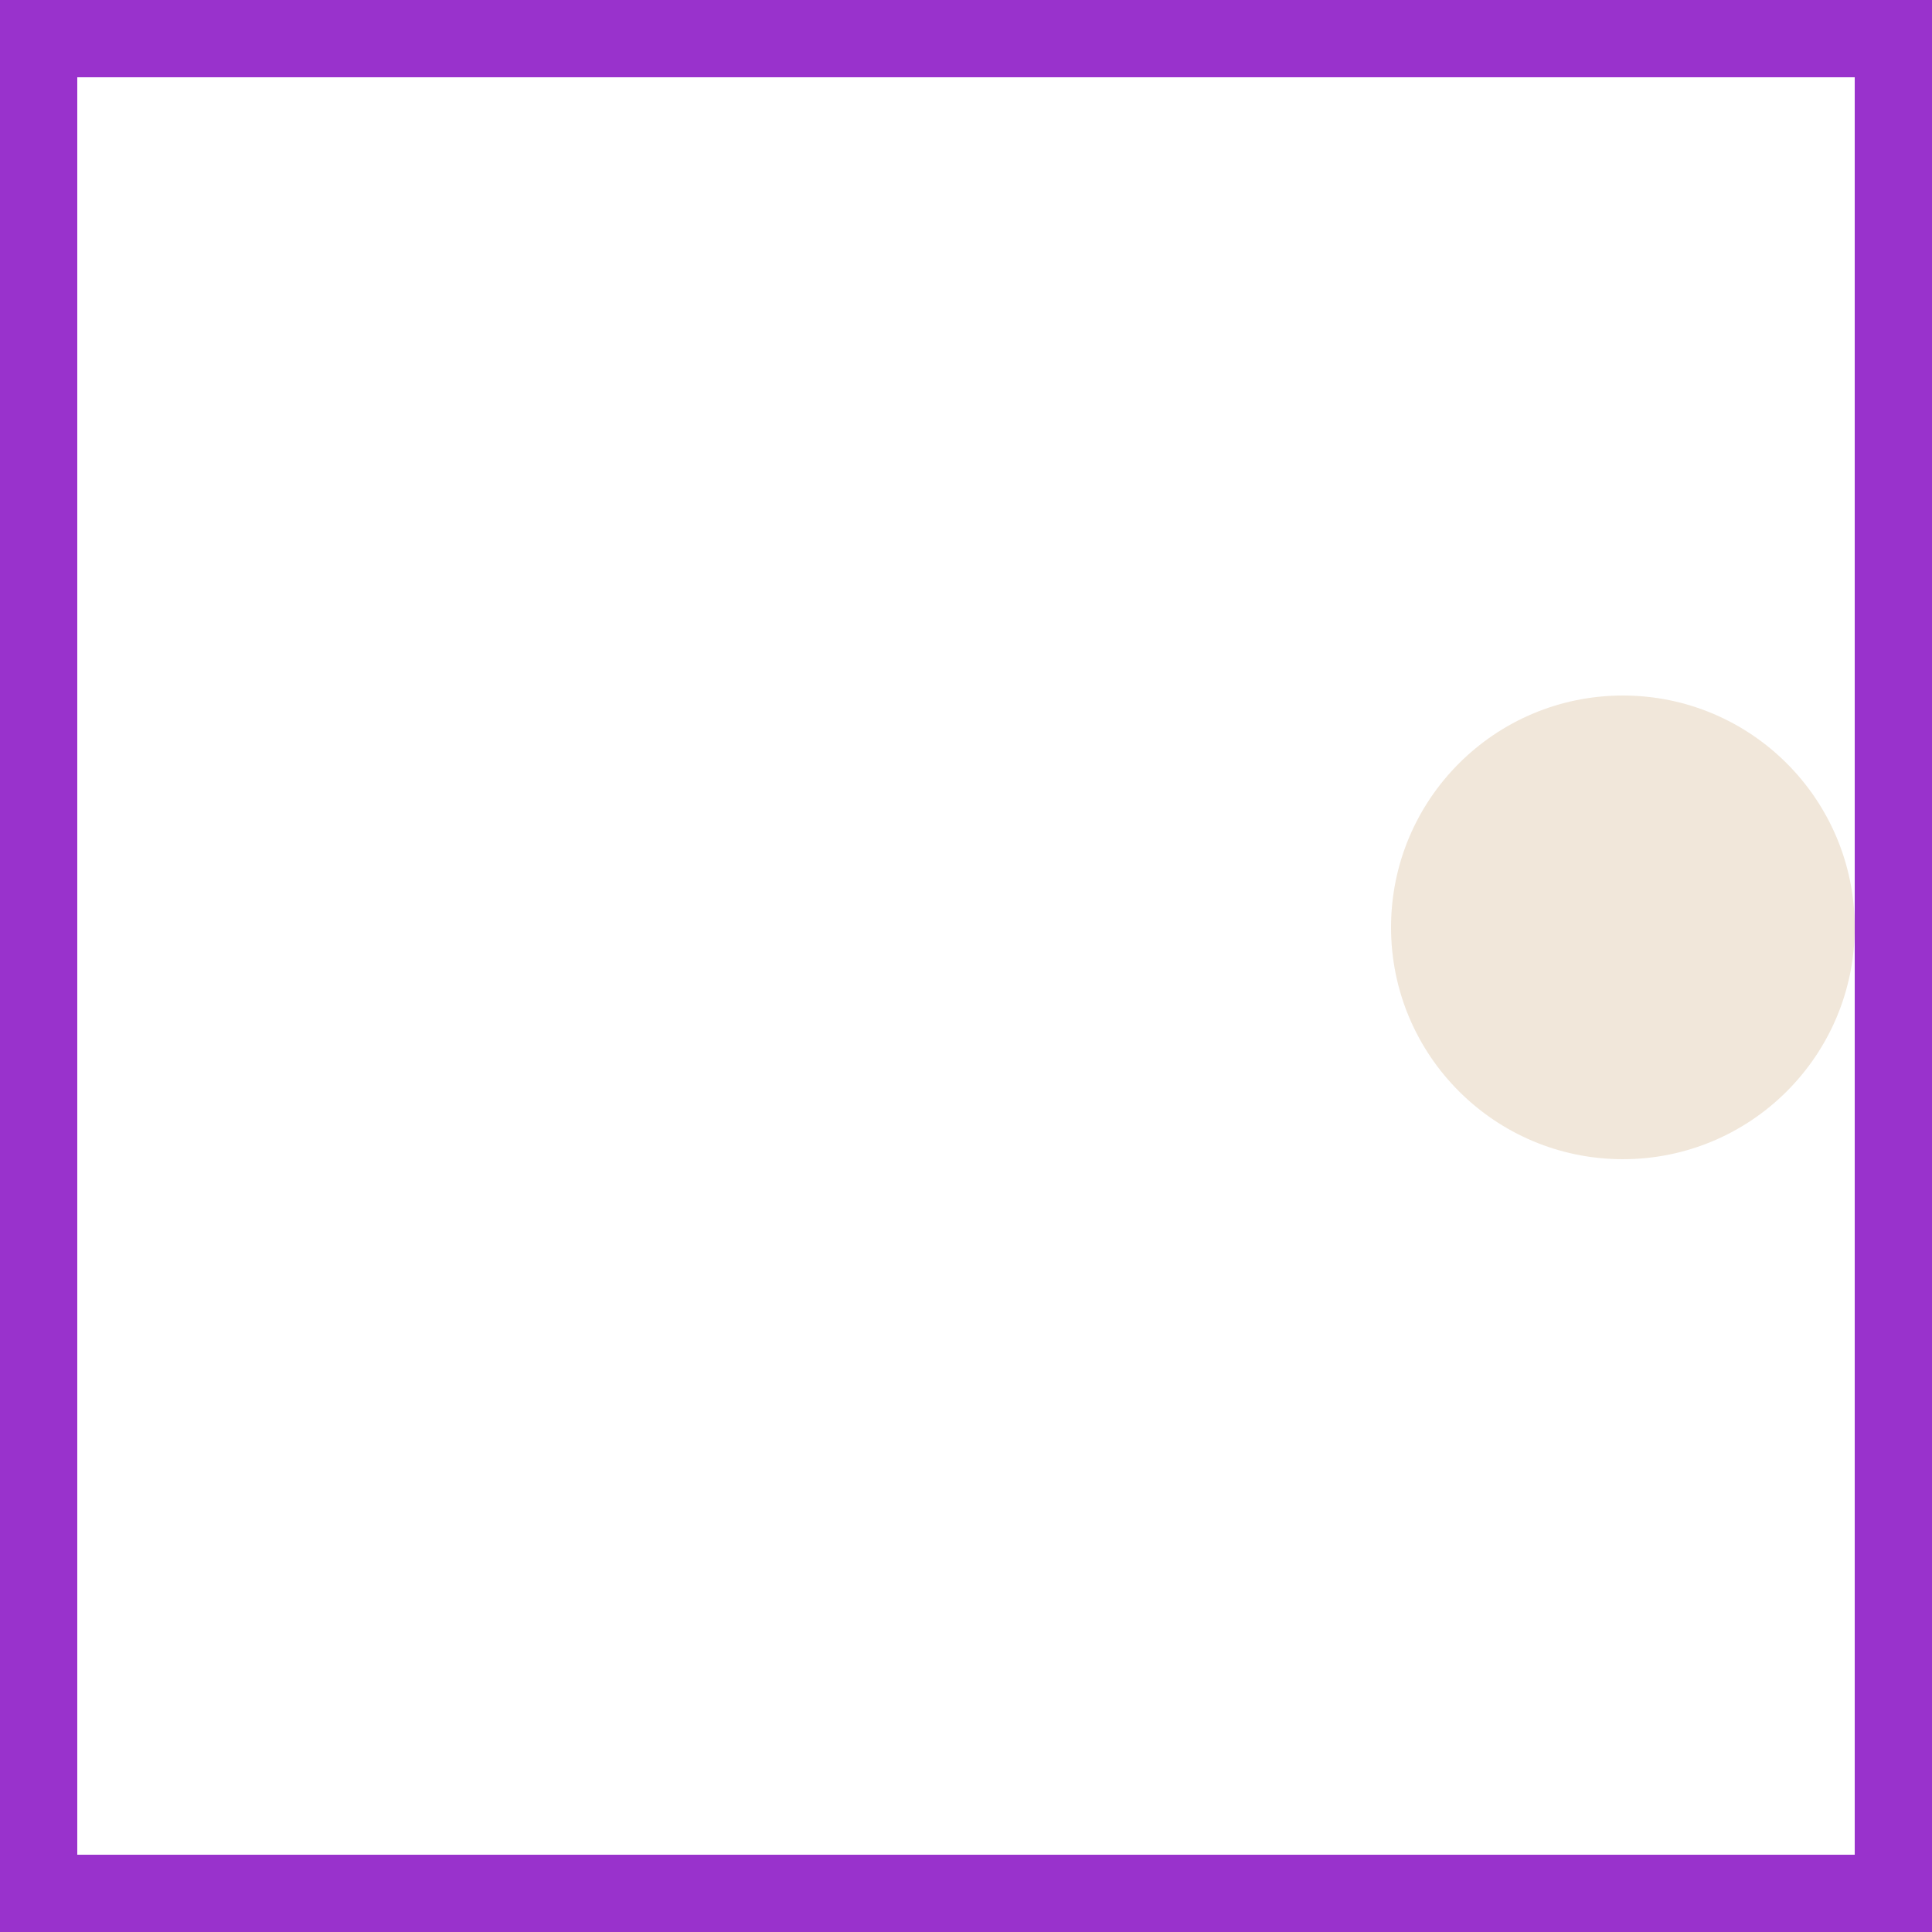 <svg viewBox="0 0 25 25" width="25" height="25" xmlns="http://www.w3.org/2000/svg"><rect width="25" height="25" fill="none" stroke="darkorchid" stroke-width="2"/>
<circle cx="21" cy="12" r="3" fill="tan" fill-opacity="0.32"/></svg>